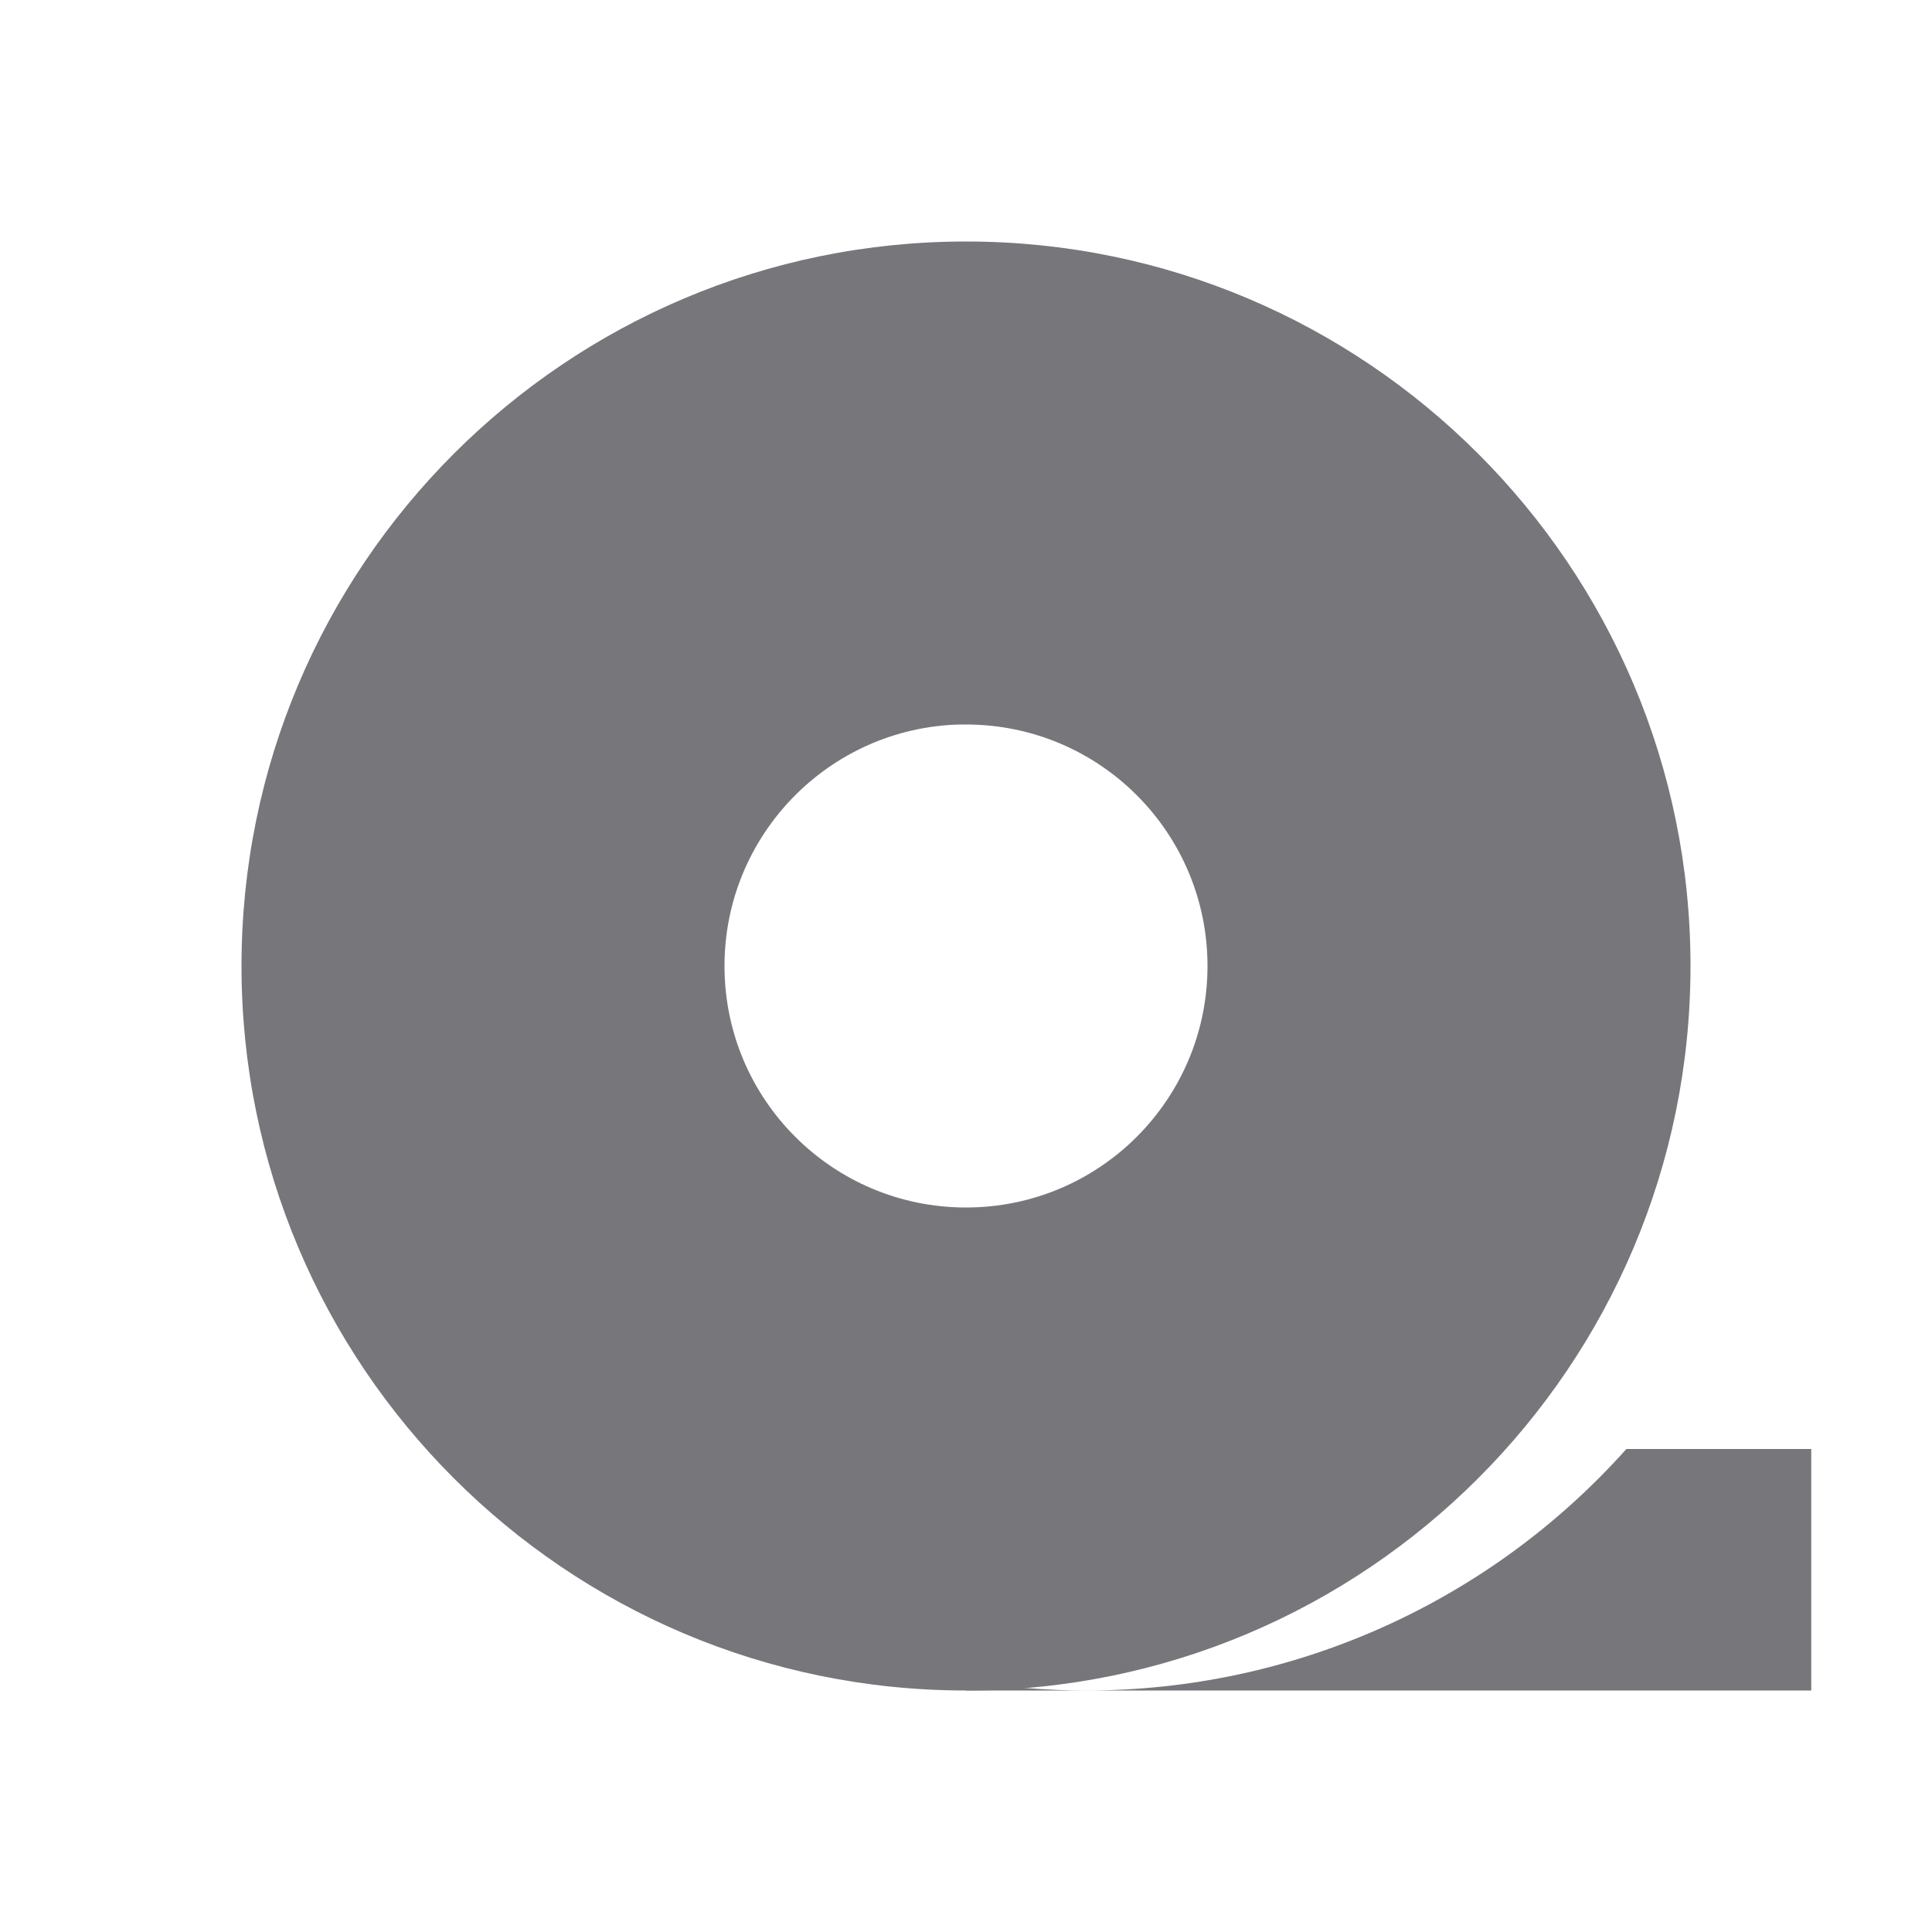 <?xml version="1.0" encoding="UTF-8"?>
<svg xmlns="http://www.w3.org/2000/svg" xmlns:xlink="http://www.w3.org/1999/xlink" width="16px" height="16px" viewBox="0 0 16 16" version="1.1">
<g id="surface1145">
<path style=" stroke:none;fill-rule:nonzero;fill:rgb(46.667%,46.275%,48.235%);fill-opacity:1;" d="M 8 2 C 4.688 2 2 4.688 2 8 C 2 11.312 4.688 14 8 14 C 11.312 14 14 11.312 14 8 C 14 4.688 11.312 2 8 2 Z M 7.949 6 C 7.969 6 7.984 6 8 6 C 9.105 6 10 6.895 10 8 C 10 9.105 9.105 10 8 10 C 6.895 10 6 9.105 6 8 C 6 6.914 6.867 6.027 7.949 6 Z M 7.949 6 "/>
<path style=" stroke:none;fill-rule:nonzero;fill:rgb(46.667%,46.275%,48.235%);fill-opacity:1;" d="M 13.469 12 C 12.332 13.273 10.707 14 9 14 L 15 14 L 15 12 Z M 9 14 C 8.664 14 8.332 13.973 8 13.918 L 8 14 Z M 9 14 "/>
</g>
</svg>
